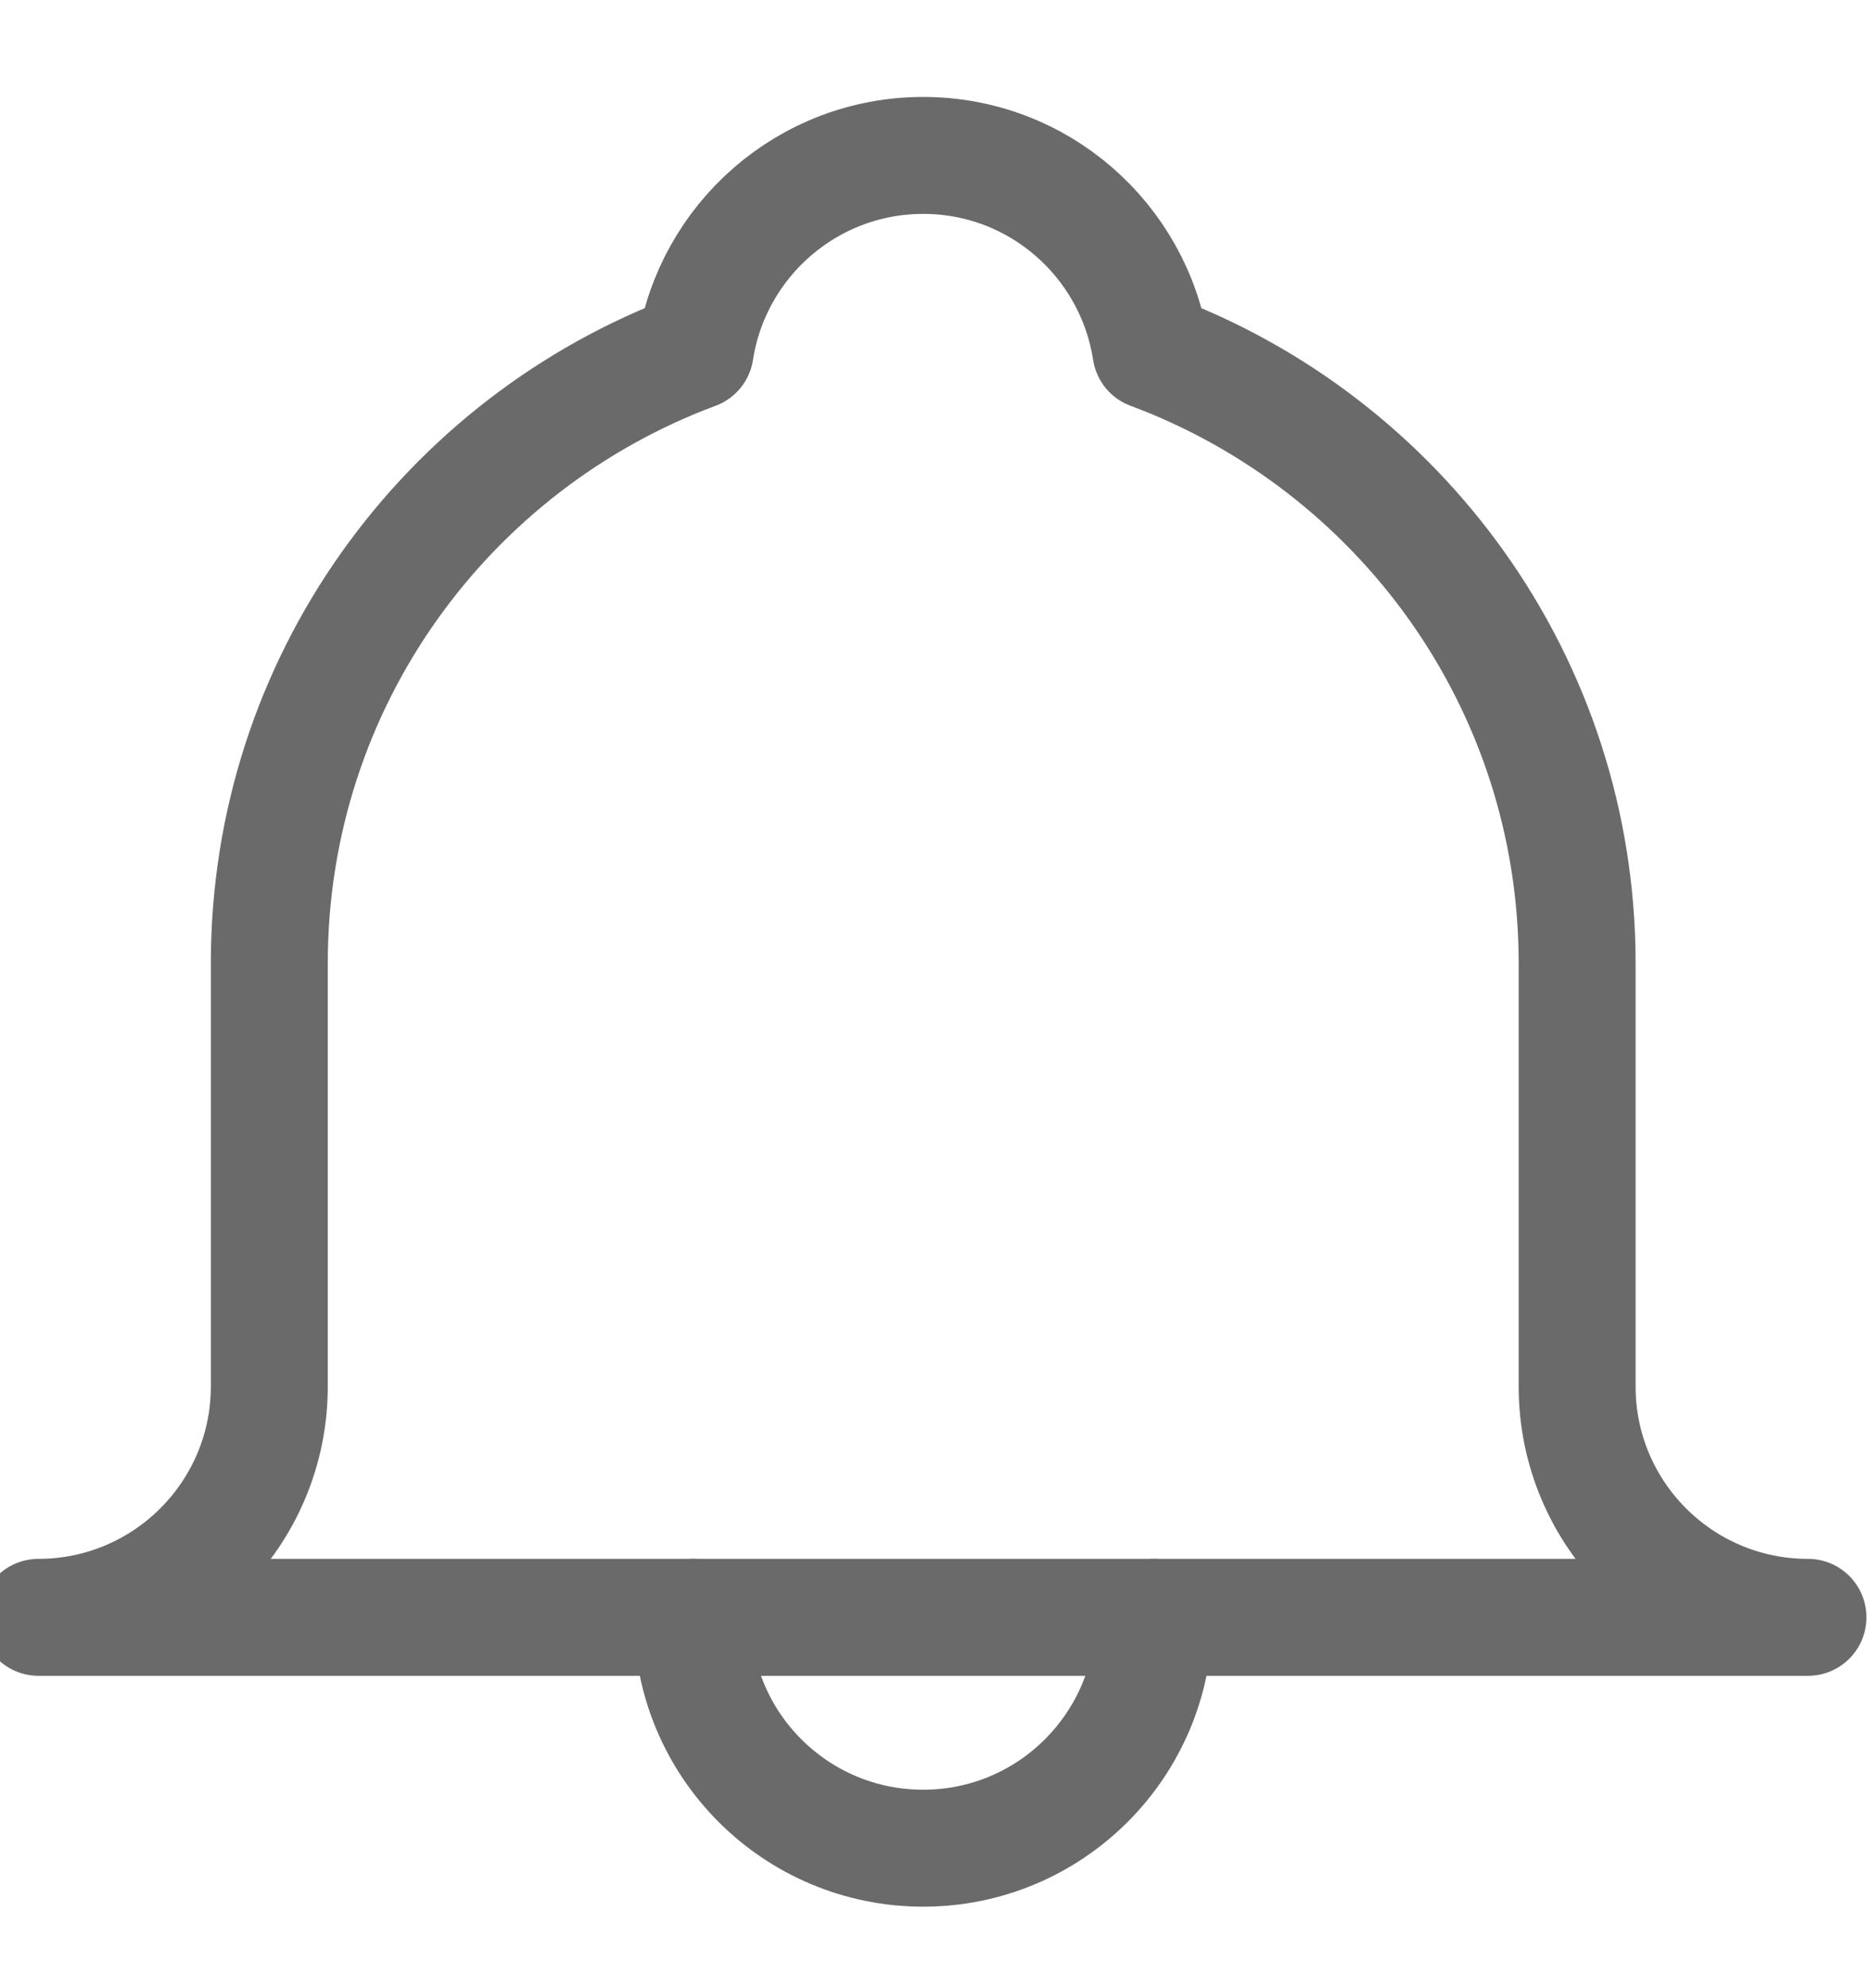 <?xml version="1.0" encoding="UTF-8" standalone="no"?>
<svg width="16px" height="17px" viewBox="0 0 16 17" version="1.1" xmlns="http://www.w3.org/2000/svg" xmlns:xlink="http://www.w3.org/1999/xlink">
    <!-- Generator: Sketch 40.2 (33826) - http://www.bohemiancoding.com/sketch -->
    <title>Icon_Notification</title>
    <desc>Created with Sketch.</desc>
    <defs></defs>
    <g id="Symbols" stroke="none" stroke-width="1" fill="none" fill-rule="evenodd" stroke-linecap="round" stroke-linejoin="round">
        <g id="Icon_Notification" transform="translate(0, 1)" stroke="#6A6A6A">
            <g>
                <path d="M13.487,7.237 C13.487,4.835 11.968,2.792 9.842,2.001 C9.696,1.055 8.882,0.329 7.895,0.329 C6.908,0.329 6.091,1.055 5.945,2.001 C3.819,2.792 2.303,4.835 2.303,7.237 L2.303,10.855 C2.303,11.945 1.418,12.829 0.329,12.829 L15.461,12.829 C14.369,12.829 13.487,11.945 13.487,10.855 L13.487,7.237 Z" id="Stroke-1310"></path>
                <path d="M9.868,12.829 C9.868,13.919 8.984,14.803 7.895,14.803 C6.803,14.803 5.921,13.919 5.921,12.829" id="Stroke-1311"></path>
            </g>
        </g>
    </g>
</svg>